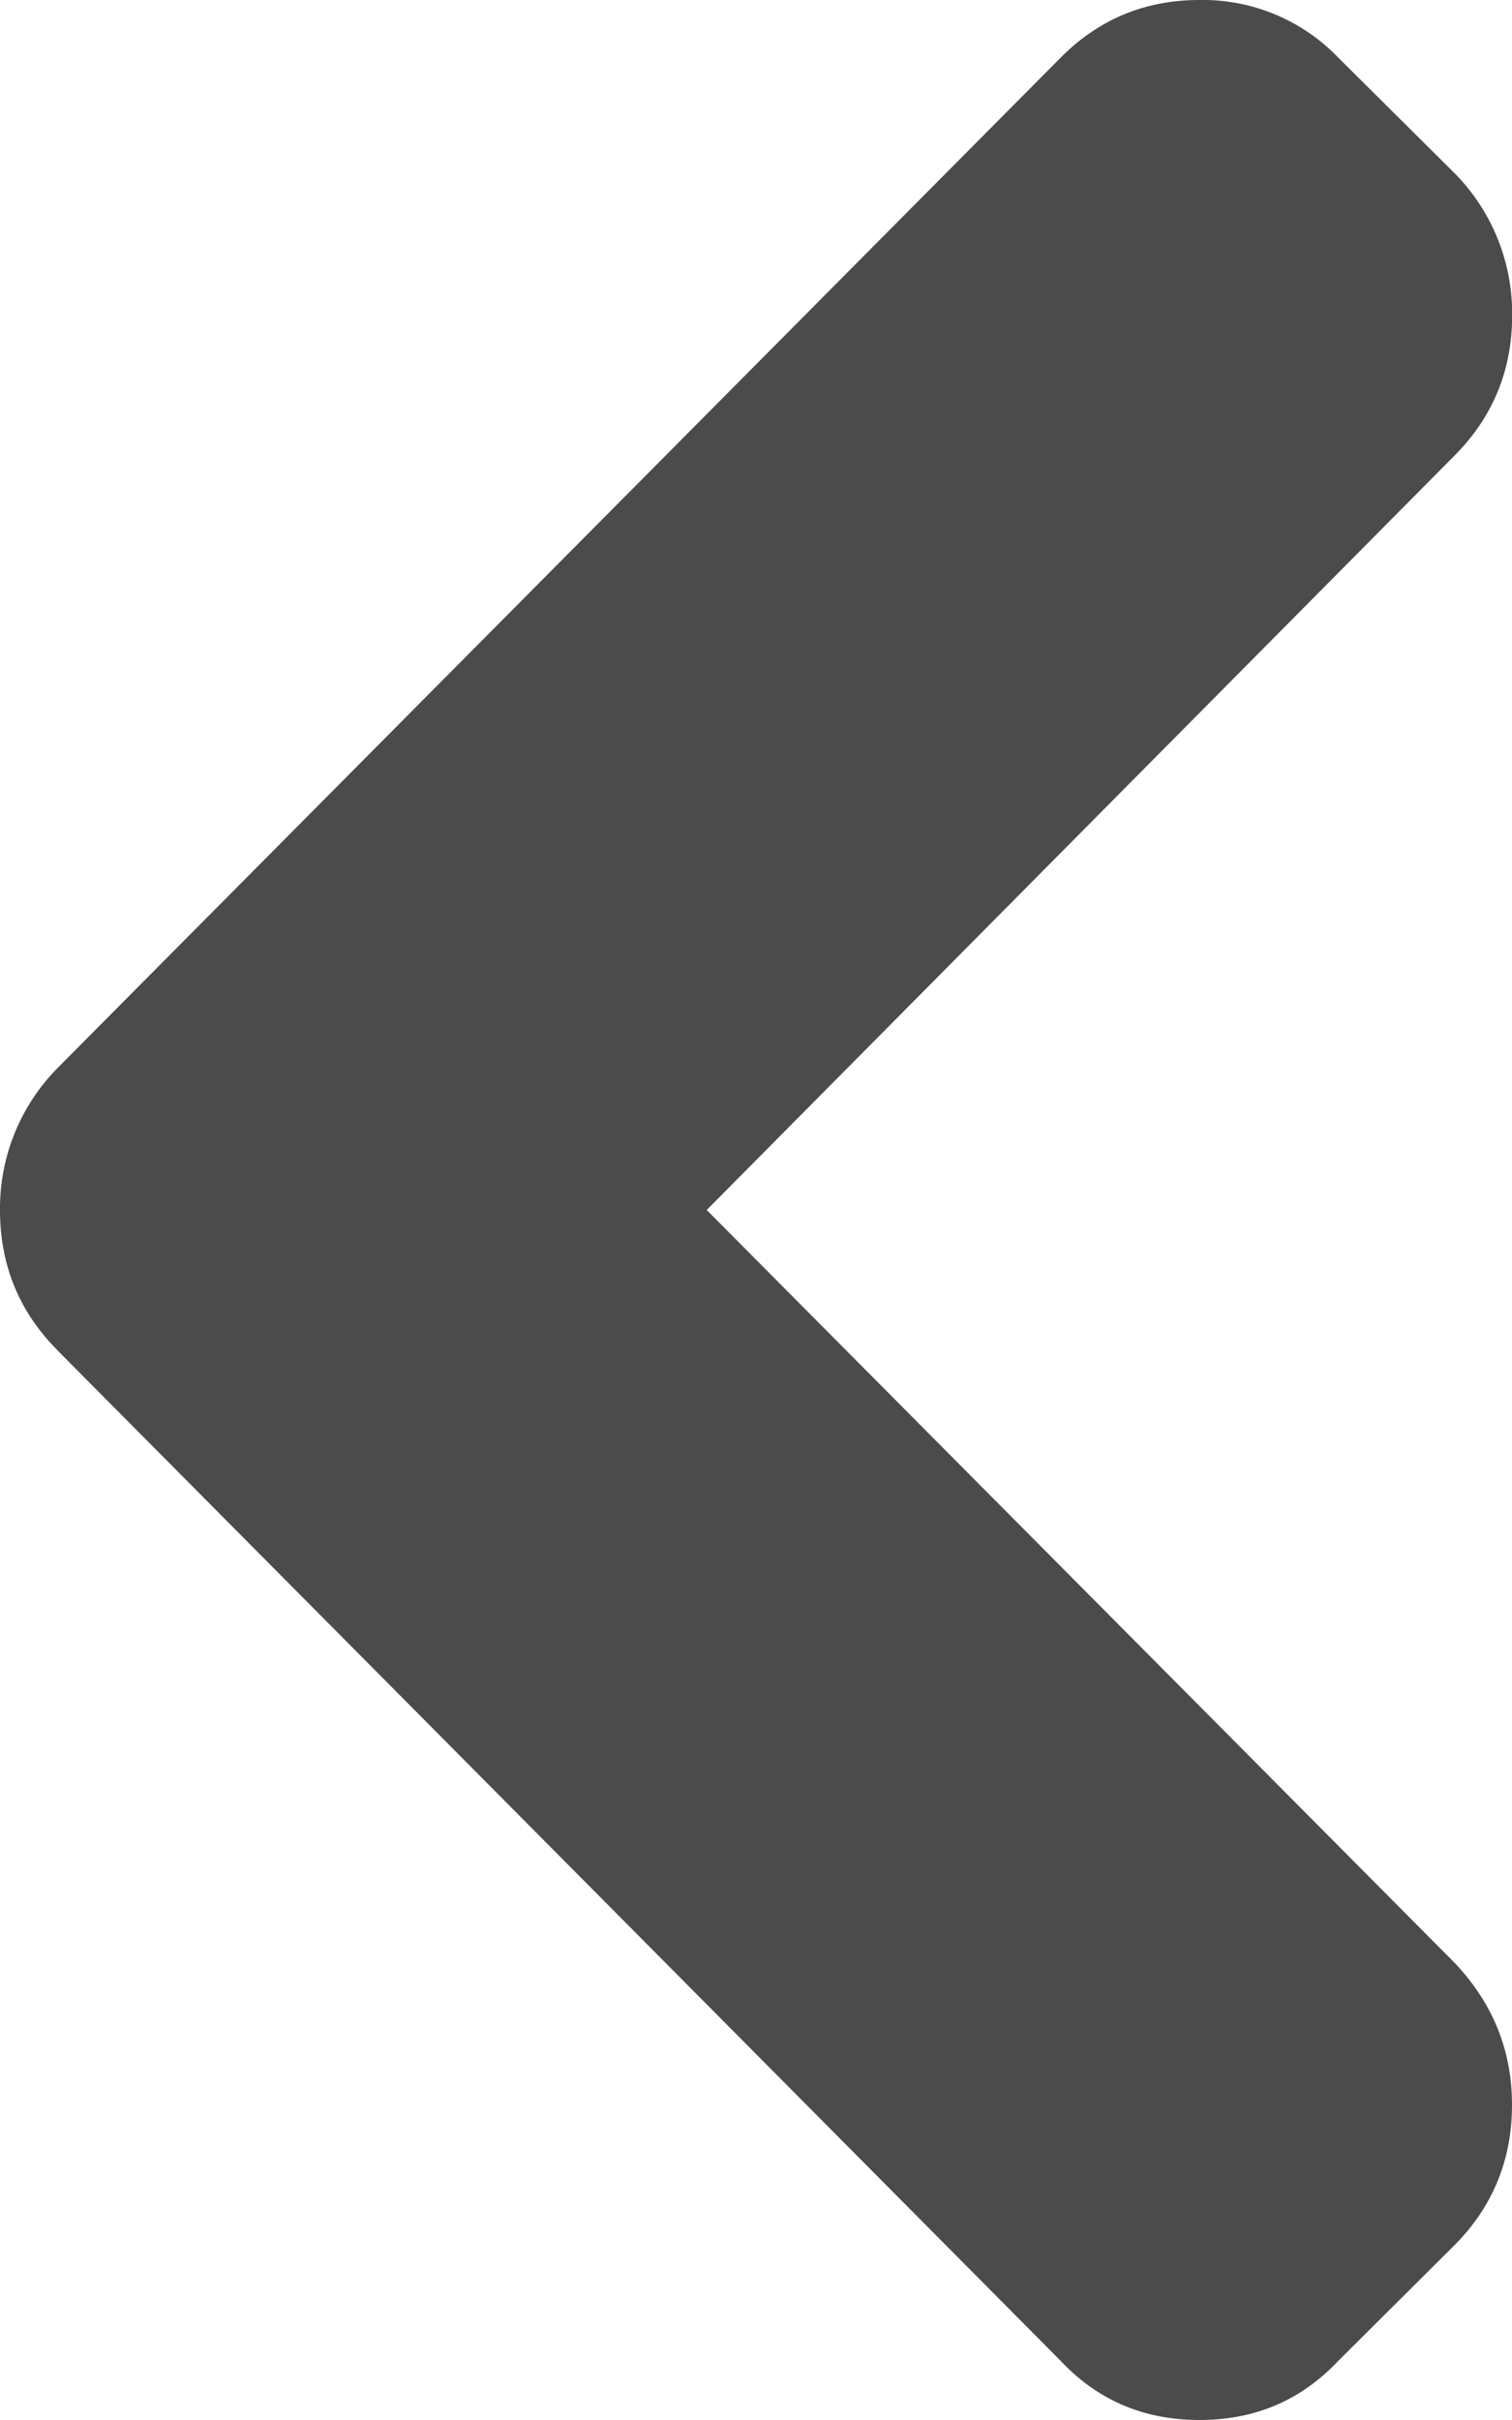 <svg xmlns="http://www.w3.org/2000/svg" width="10" height="16" viewBox="0 0 10 16"><g><g><path fill="#4b4b4b" d="M.376 8.924l6.64 6.686c.245.26.55.39.917.39s.672-.13.917-.39l.774-.77c.25-.254.376-.562.376-.924 0-.357-.125-.668-.376-.935L4.674 8l4.95-4.992c.25-.253.377-.561.377-.924a1.32 1.32 0 0 0-.377-.935L8.85.38A1.243 1.243 0 0 0 7.933 0c-.36 0-.665.127-.917.38L.376 7.066A1.321 1.321 0 0 0 0 8c0 .363.126.671.377.924z"/></g></g></svg>